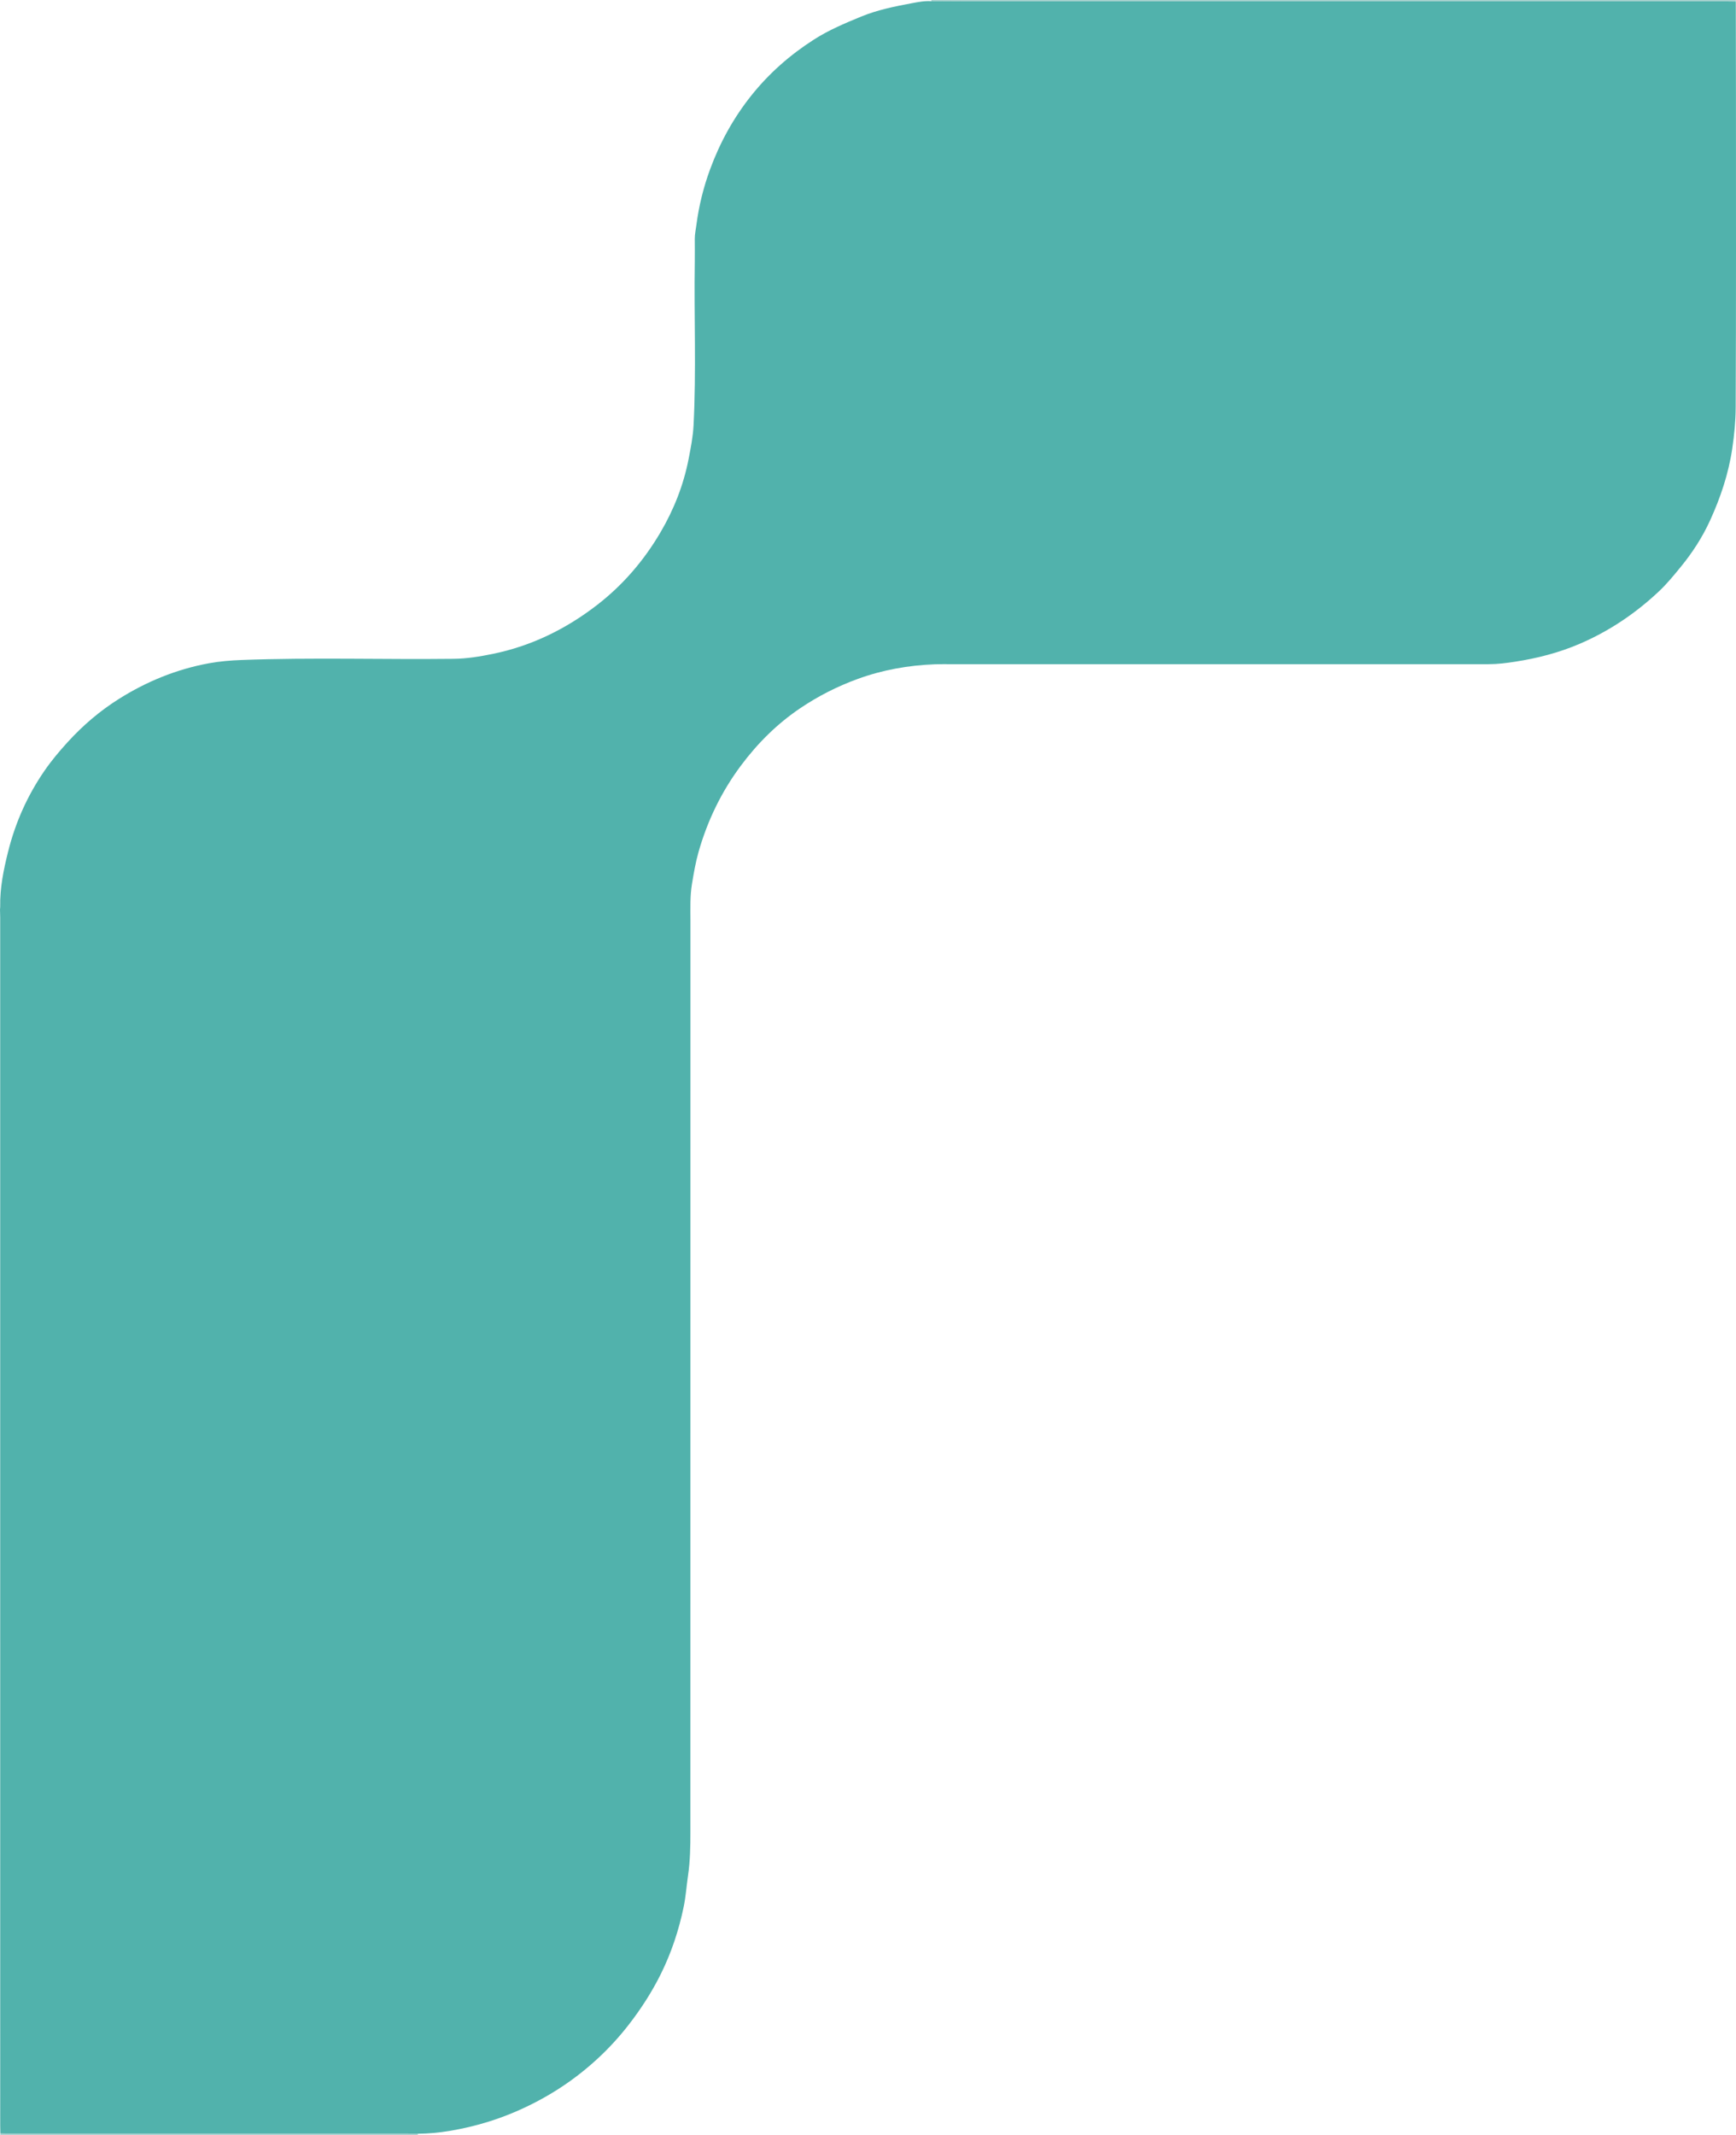 <?xml version="1.0" encoding="iso-8859-1"?>
<!-- Generator: Adobe Illustrator 27.0.0, SVG Export Plug-In . SVG Version: 6.00 Build 0)  -->
<svg version="1.1" id="Layer_1" xmlns="http://www.w3.org/2000/svg" xmlns:xlink="http://www.w3.org/1999/xlink" x="0px" y="0px"
	 viewBox="0 0 1247.186 1533" style="enable-background:new 0 0 1247.186 1533;" xml:space="preserve">
<g>
	<path style="fill:#A9D1CF;" d="M669.048,0.877c0.057-0.289,0.089-0.582,0.096-0.877c192.667,0,385.333,0,578,0
		c-0.034,0.361-0.069,0.722-0.103,1.083c-1.997-0.027-3.995-0.079-5.992-0.079C1058.205,1,875.362,1.002,692.518,0.995
		C684.694,0.995,676.871,0.918,669.048,0.877z"/>
	<path style="fill:#AAD2D0;" d="M0.144,1533c0.031-0.362,0.063-0.723,0.094-1.085c1.164,0.028,2.327,0.081,3.491,0.081
		c96.011,0.003,192.023,0.001,288.034,0.006c2.825,0,5.651,0.08,8.476,0.123c-0.056,0.289-0.088,0.58-0.096,0.875
		C200.144,1533,100.144,1533,0.144,1533z"/>
	<path style="fill:#51B2AC;" d="M300.24,1532.125c-2.825-0.043-5.651-0.123-8.476-0.123c-96.011-0.006-192.023-0.003-288.034-0.006
		c-1.164,0-2.327-0.053-3.491-0.081c-0.031-1.999-0.09-3.997-0.09-5.996c-0.004-288.98-0.004-577.96-0.01-866.939
		c0-1.997-0.09-3.994-0.138-5.991c0.049-0.664,0.153-1.328,0.14-1.991c-0.253-13.469,2.44-26.501,5.68-39.476
		c5.234-20.961,13.906-40.346,26.167-58.133c5.007-7.264,10.662-13.984,16.606-20.499c10.922-11.971,23.109-22.403,36.83-31.031
		c19.971-12.559,41.491-21.353,64.695-25.596c7.736-1.414,15.647-2.059,23.592-2.358c50.764-1.914,101.541-0.235,152.307-0.833
		c9.438-0.111,18.707-1.645,27.921-3.525c27.778-5.666,52.568-17.815,74.904-35.048c18.628-14.372,33.706-31.918,45.632-52.206
		c9.654-16.423,16.565-33.936,20.208-52.592c1.568-8.029,3.16-16.08,3.588-24.381c2.015-39.096,0.279-78.207,0.88-117.304
		c0.084-5.496,0.004-10.994-0.006-16.492c-0.007-3.47,0.756-6.887,1.201-10.28c1.781-13.563,5.062-26.828,9.802-39.684
		c7.104-19.27,16.841-37.001,29.737-53.122c12.725-15.907,27.761-29.073,44.782-39.987c10.621-6.81,22.262-11.719,33.94-16.519
		c11.822-4.859,24.236-7.333,36.663-9.662c4.471-0.838,9.107-1.743,13.778-1.396c7.823,0.041,15.647,0.118,23.47,0.119
		C875.362,1.002,1058.205,1,1241.049,1.004c1.997,0,3.995,0.052,5.992,0.079c0.036,22.328,0.101,44.655,0.104,66.983
		c0.012,74.82,0.156,149.641-0.186,224.459c-0.045,9.784-0.998,19.654-2.456,29.507c-2.698,18.227-8.453,35.303-16.03,51.849
		c-5.471,11.949-12.623,22.975-20.97,33.169c-4.95,6.046-9.904,12.123-15.593,17.484c-16.811,15.842-35.666,28.554-56.976,37.729
		c-14.871,6.402-30.294,10.354-46.202,12.841c-6.345,0.992-12.692,1.804-19.116,1.805c-128.644,0.01-257.287,0.007-385.931,0.01
		c-3.999,0-8.003-0.076-11.997,0.074c-19.052,0.714-37.593,3.992-55.572,10.553c-14.579,5.321-28.253,12.255-41.118,20.918
		c-16.726,11.263-30.772,25.272-42.771,41.367c-13.919,18.67-23.909,39.314-30.313,61.699c-2.181,7.624-3.499,15.416-4.795,23.23
		c-1.451,8.749-1.081,17.539-1.083,26.314c-0.038,218.128-0.03,436.255-0.031,654.383c0,10.442-0.169,20.835-1.701,31.239
		c-1.101,7.479-1.59,15.052-3.127,22.494c-3.462,16.76-8.814,32.897-16.402,48.213c-6.423,12.964-14.267,25.107-23.15,36.539
		c-6.954,8.949-14.626,17.275-22.985,24.926c-11.802,10.801-24.695,20.092-38.714,27.858c-12.369,6.853-25.252,12.454-38.727,16.677
		c-9.282,2.909-18.718,5.132-28.347,6.725C315.333,1531.372,307.833,1532.075,300.24,1532.125z"/>
</g>
</svg>

